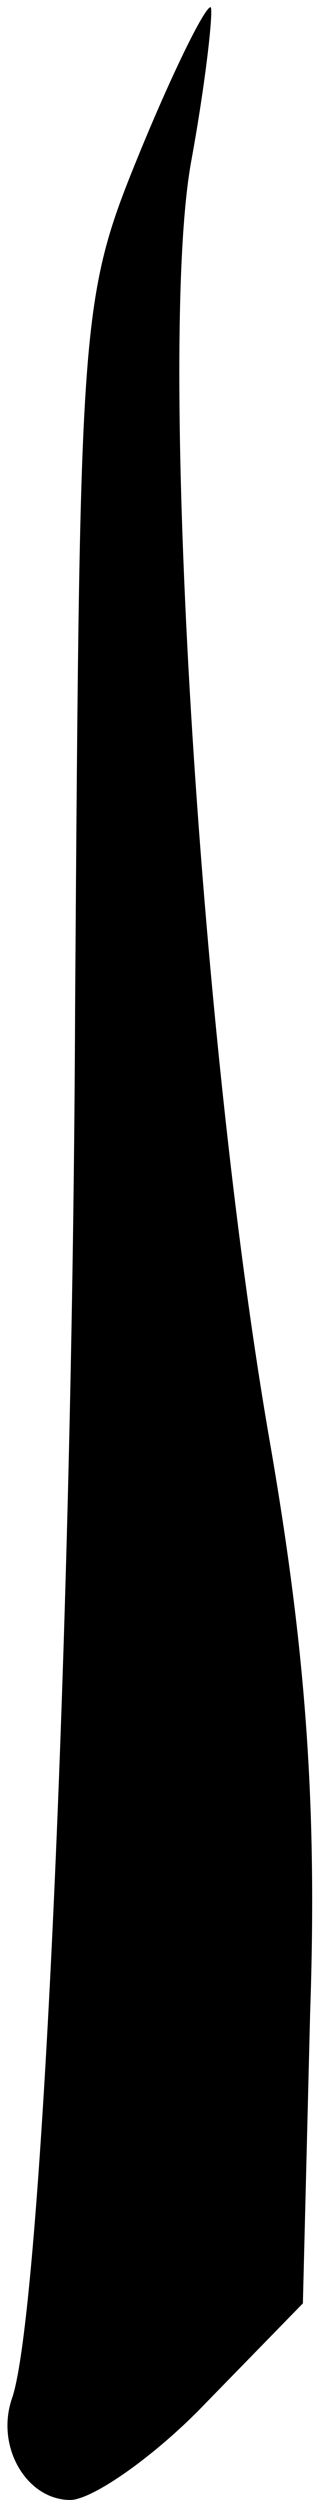 <?xml version="1.0" standalone="no"?>
<!DOCTYPE svg PUBLIC "-//W3C//DTD SVG 20010904//EN"
 "http://www.w3.org/TR/2001/REC-SVG-20010904/DTD/svg10.dtd">
<svg version="1.0" xmlns="http://www.w3.org/2000/svg"
 width="13pt" height="103pt" viewBox="0 0 13 103"
 preserveAspectRatio="xMidYMid meet">
<g transform="translate(0,103) scale(0.1,-0.1)"
fill="#000000" stroke="none">
<path fill="#000000" stroke="none" d="M58 968 c-25 -61 -25 -66 -27 -352 -1
-260 -14 -539 -26 -574 -7 -20 6 -42 24 -42 9 0 35 18 56 40 l40 41 3 120 c3
87 -2 151 -17 237 -29 168 -46 451 -32 526 6 33 9 61 8 63 -2 1 -15 -25 -29
-59z"/>
</g>
</svg>

